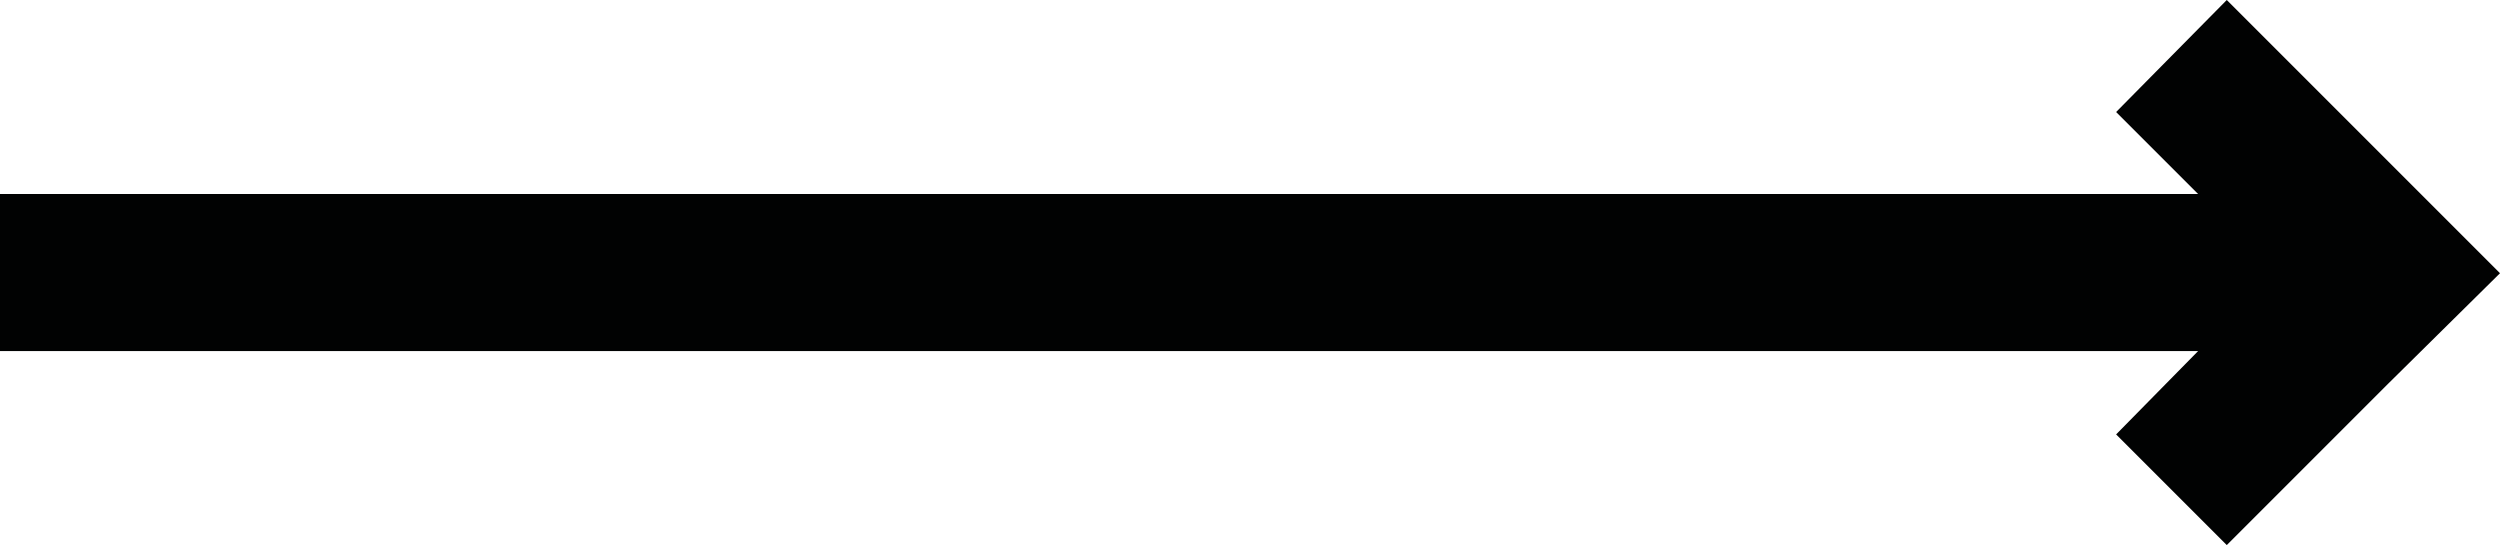 <?xml version="1.0" encoding="utf-8"?>
<!-- Generator: Adobe Illustrator 25.0.0, SVG Export Plug-In . SVG Version: 6.00 Build 0)  -->
<svg version="1.1" id="Слой_1" xmlns="http://www.w3.org/2000/svg" xmlns:xlink="http://www.w3.org/1999/xlink" x="0px" y="0px"
	 viewBox="0 0 183 39.9" style="enable-background:new 0 0 183 39.9;" xml:space="preserve">
<style type="text/css">
	.st0{fill:#010202;}
</style>
<polygon class="st0" points="154.9,8.2 160.9,14.2 0,14.2 0,25.7 160.9,25.7 154.9,31.8 163,39.9 174.8,28.1 183,20 174.8,11.8 
	163,0 "/>
</svg>

